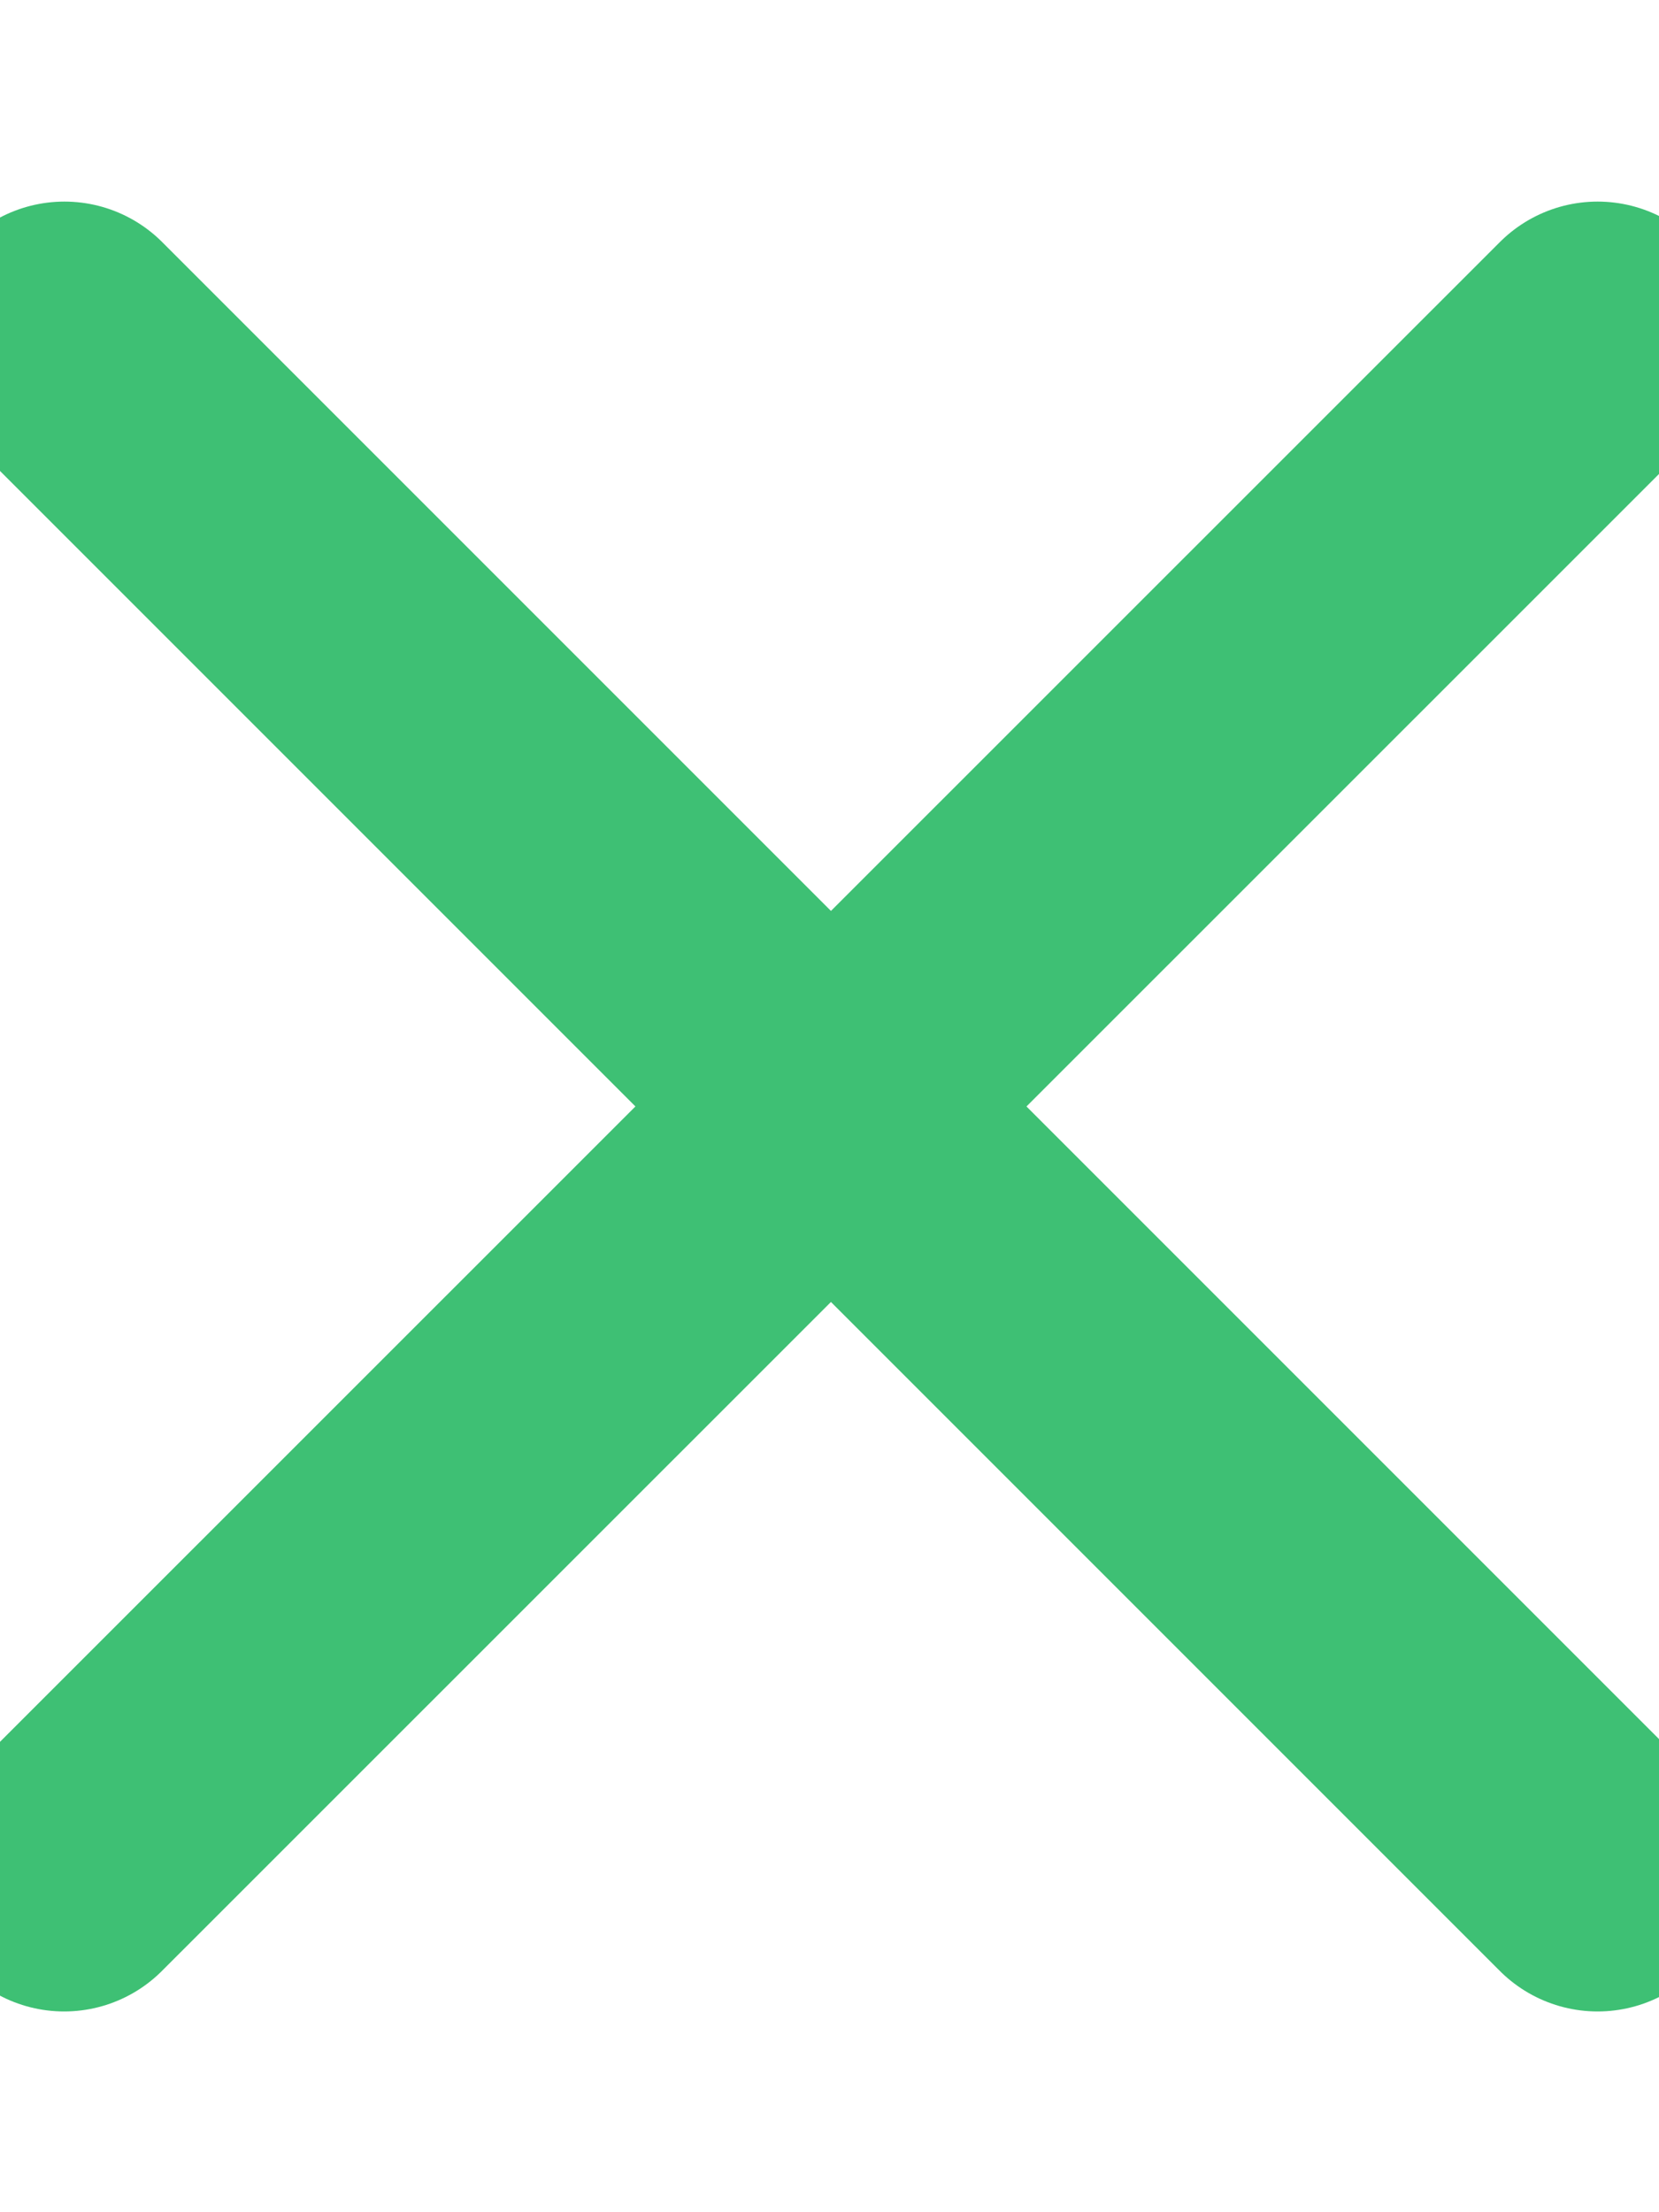 <?xml version="1.0" encoding="UTF-8"?>
<svg xmlns="http://www.w3.org/2000/svg" xmlns:xlink="http://www.w3.org/1999/xlink" width="6px" height="8px" version="1.1" viewBox="0 0 6 8">
    <g id="Symbols" fill="none" fill-rule="evenodd" stroke="none" stroke-linecap="round" stroke-linejoin="round" stroke-width="1">
        <g id="tag" stroke="#3EC074" transform="translate(-54, -4)">
            <g id="x">
                <g transform="translate(54, 5)">
                    <path id="Stroke-3809" d="M5.778,0.229 L0.232,5.774"/>
                    <path id="Stroke-3810" d="M0.233,0.229 L5.778,5.774"/>
                </g>
            </g>
        </g>
    </g>
</svg>

